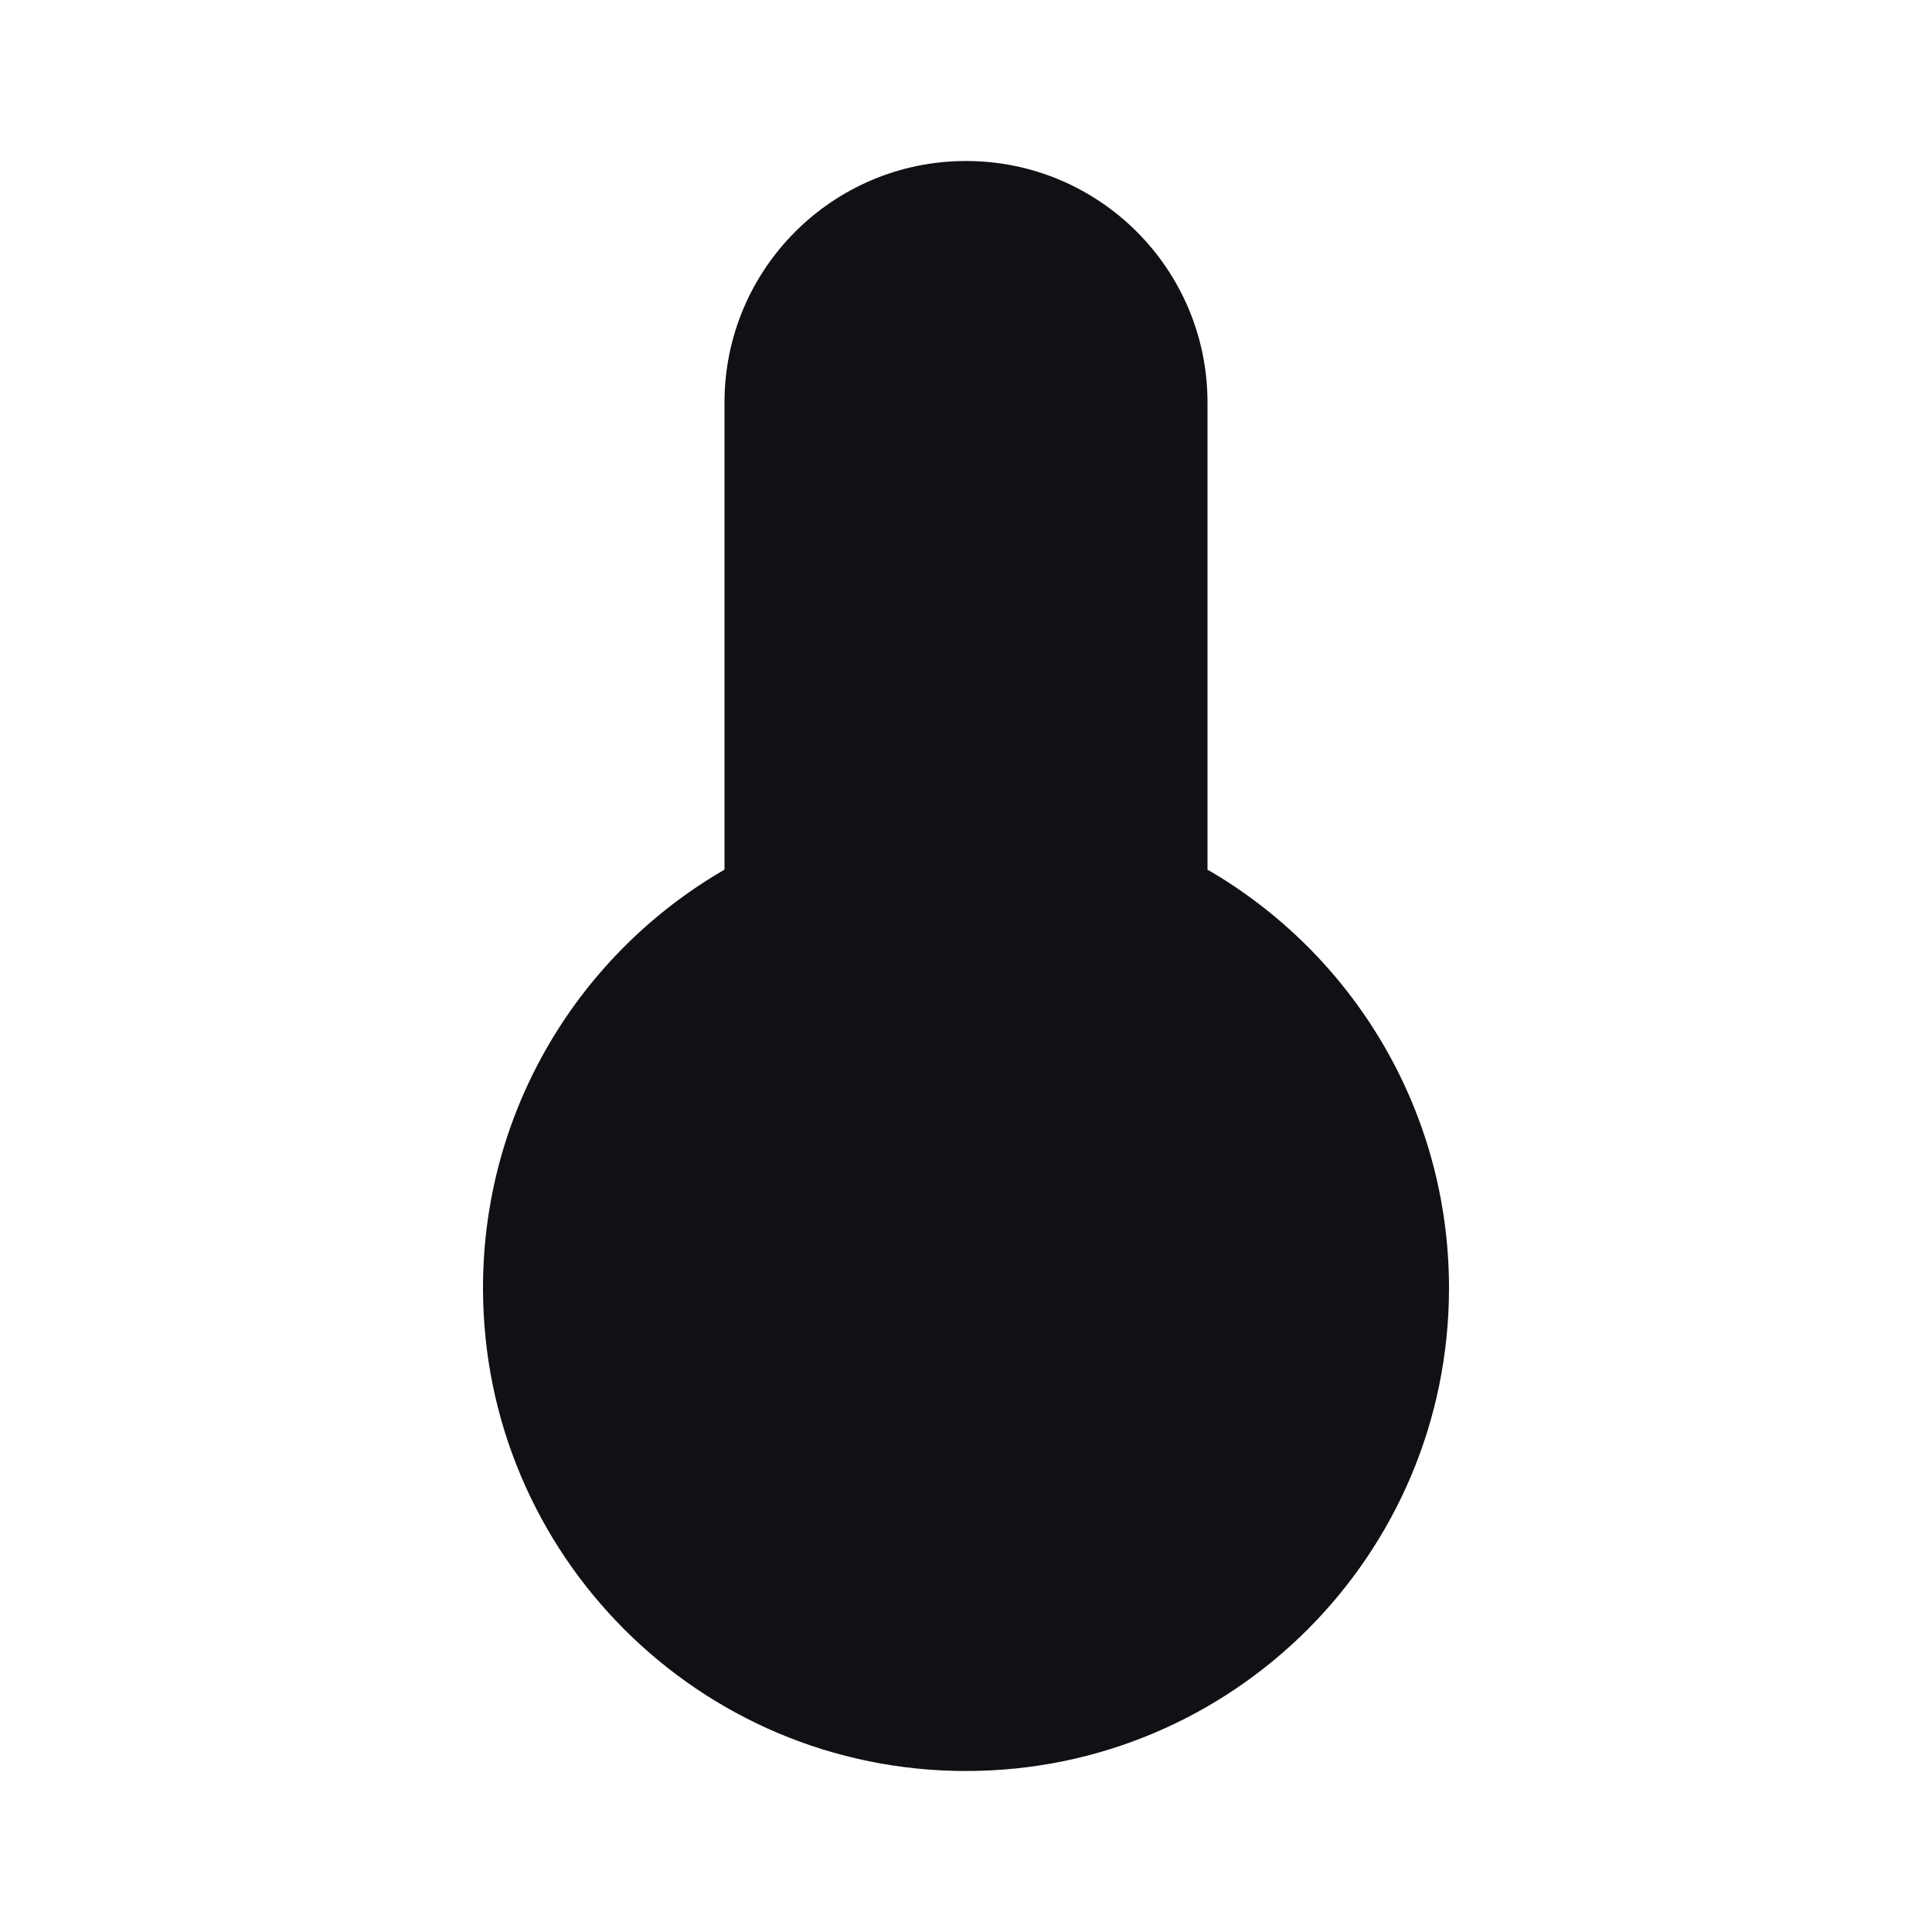 <svg width="24" height="24" viewBox="0 0 24 24" fill="none" xmlns="http://www.w3.org/2000/svg">
<g id="Property 2=Temperature-full">
<path id="Combined Shape" d="M18 16C18 19.314 15.314 22 12 22C8.686 22 6 19.314 6 16C6 13.779 7.207 11.84 9 10.803V5C9 3.343 10.343 2 12 2C13.657 2 15 3.343 15 5V10.803C16.793 11.84 18 13.779 18 16Z" fill="#111014"/>
</g>
</svg>
